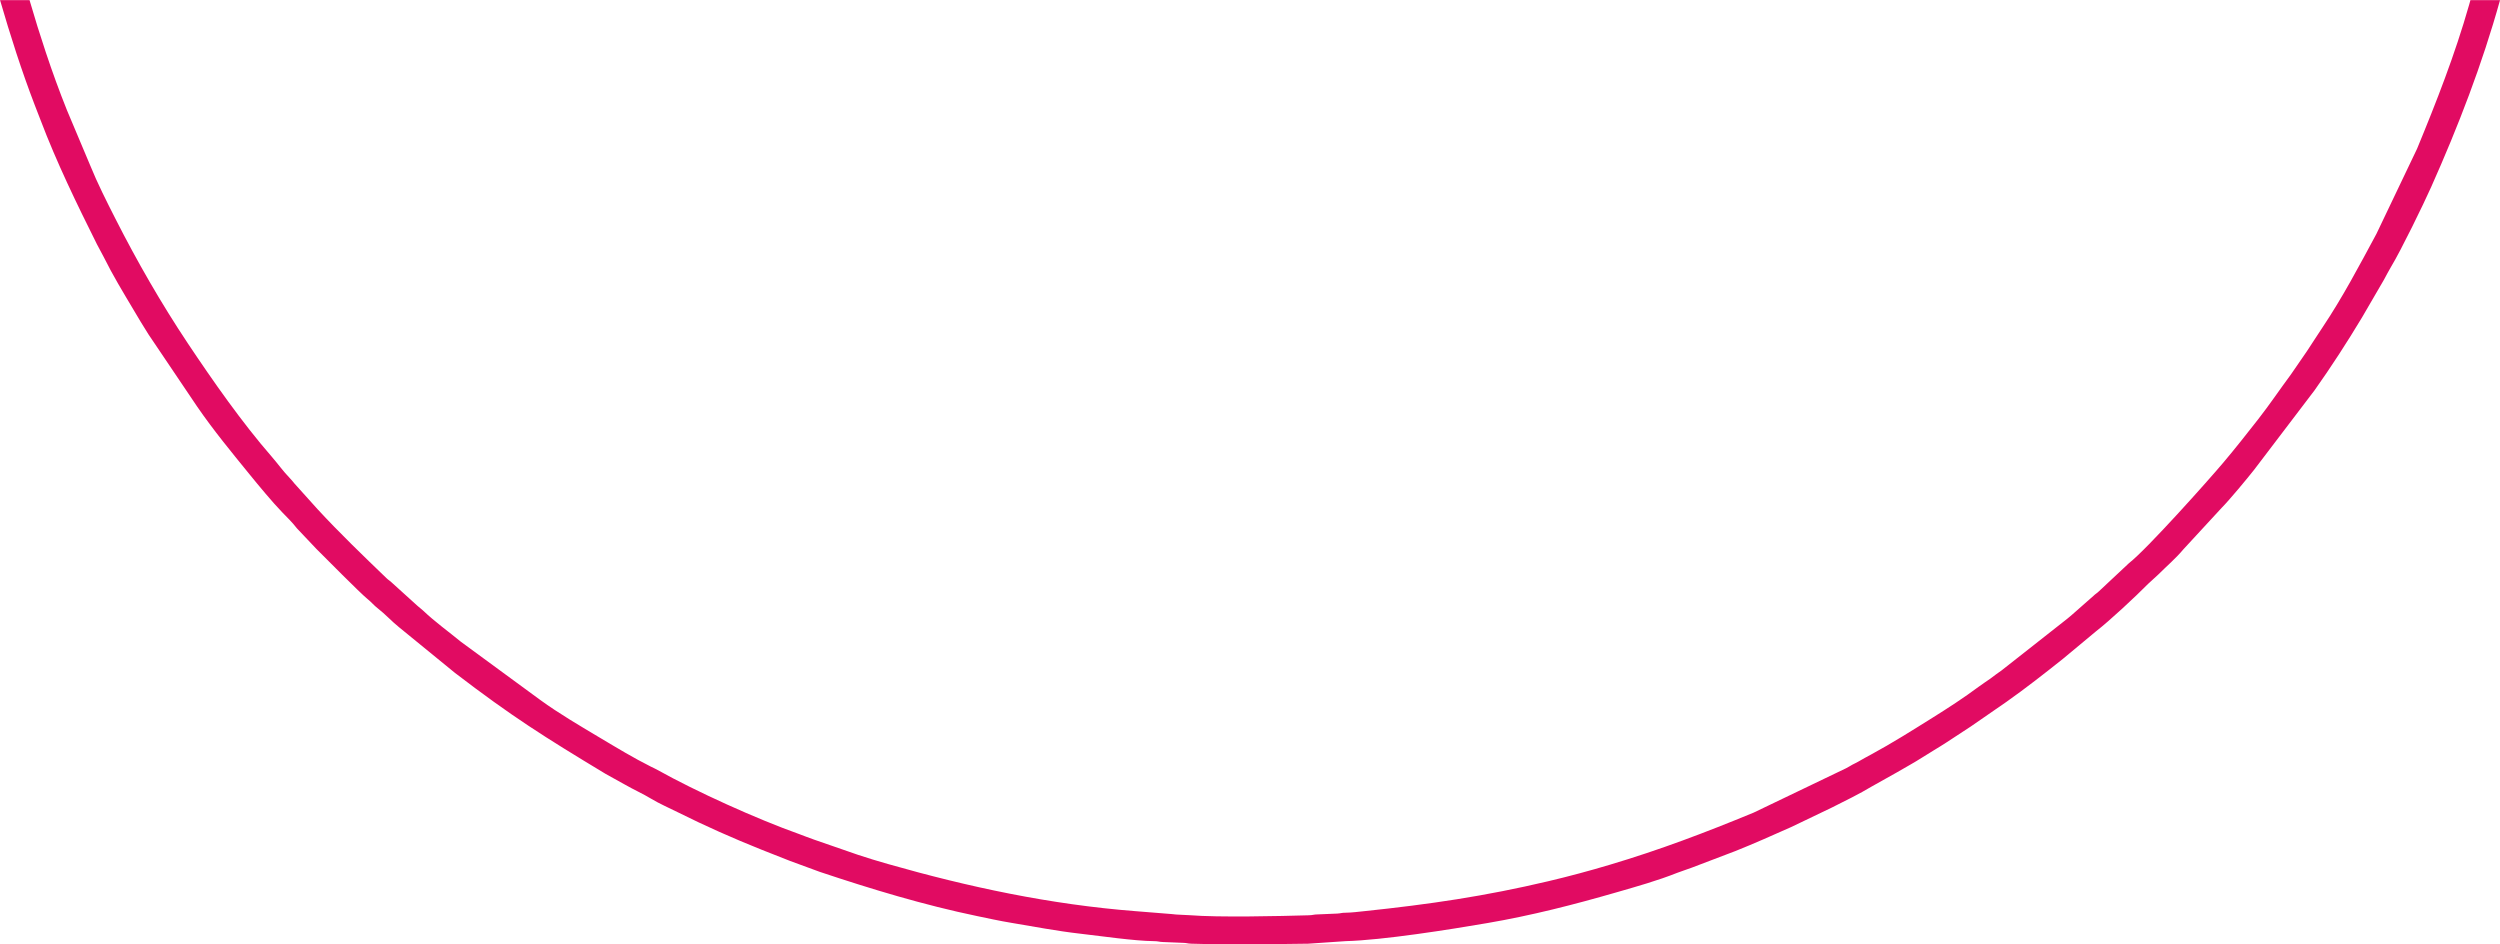 <?xml version="1.0" encoding="UTF-8"?>
<!DOCTYPE svg PUBLIC "-//W3C//DTD SVG 1.1//EN" "http://www.w3.org/Graphics/SVG/1.1/DTD/svg11.dtd">
<!-- Creator: CorelDRAW 2021 (64-Bit) -->
<svg xmlns="http://www.w3.org/2000/svg" xml:space="preserve" width="75.435mm" height="28.489mm" version="1.1" style="shape-rendering:geometricPrecision; text-rendering:geometricPrecision; image-rendering:optimizeQuality; fill-rule:evenodd; clip-rule:evenodd"
viewBox="0 0 704.57 266.1"
 xmlns:xlink="http://www.w3.org/1999/xlink"
 xmlns:xodm="http://www.corel.com/coreldraw/odm/2003">
 <defs>
  <style type="text/css">
   <![CDATA[
    .fil0 {fill:#E10B62}
   ]]>
  </style>
 </defs>
 <g id="Capa_x0020_1">
  <path class="fil0" d="M696.26 0l-0.39 1.39c-3.97,13.95 -9.19,27.29 -14.66,40.53l-11.46 24c-4.81,8.93 -9.55,17.93 -15.2,26.37 -1.53,2.28 -2.89,4.45 -4.37,6.67l-4.5 6.54c-3.11,4.19 -6,8.5 -9.22,12.62 -3.3,4.22 -6.41,8.17 -9.84,12.24 -4.15,4.93 -21.61,24.5 -26.6,28.35l-8.49 7.95c-0.61,0.59 -0.93,0.69 -1.53,1.28l-5.87 5.17c-0.53,0.49 -0.96,0.79 -1.53,1.29l-18.53 14.58c-0.56,0.42 -0.97,0.67 -1.51,1.07 -0.58,0.42 -1.06,0.82 -1.61,1.21 -1.09,0.77 -2.23,1.5 -3.32,2.31 -4.18,3.11 -8.65,6.01 -13.07,8.77 -5.63,3.52 -11.33,7.12 -17.19,10.29 -1.17,0.64 -2.41,1.29 -3.62,2.01 -0.65,0.39 -1.04,0.52 -1.7,0.88 -0.73,0.39 -1.01,0.63 -1.8,1.02l-26.02 12.49c-13.72,5.66 -26.28,10.44 -40.5,14.68 -5.73,1.71 -11.47,3.26 -17.41,4.66 -17.84,4.21 -33.31,6.49 -51.91,8.44 -1.56,0.16 -3.45,0.41 -5.21,0.43 -1.23,0.01 -1.29,0.19 -2.34,0.24l-5.41 0.23c-1.27,0.01 -1.38,0.22 -2.57,0.25 -8.08,0.24 -25.55,0.64 -33.57,-0.02 -1.29,-0.11 -3.71,-0.11 -5.08,-0.32l-10.21 -0.82c-24.04,-1.87 -47.09,-6.81 -69.82,-13.3 -2.94,-0.84 -5.59,-1.64 -8.44,-2.59l-12.39 -4.29c-1.46,-0.49 -2.63,-1 -4.11,-1.53 -12,-4.27 -29.14,-12.03 -39.93,-18.07 -0.68,-0.38 -1.17,-0.59 -1.88,-0.94 -4.86,-2.43 -9.57,-5.29 -14.24,-8.07 -5.63,-3.36 -11.71,-6.91 -16.97,-10.74l-22.35 -16.39c-3.54,-2.91 -7.35,-5.64 -10.68,-8.81 -0.61,-0.58 -0.95,-0.75 -1.53,-1.29l-7.27 -6.58c-0.61,-0.59 -0.93,-0.69 -1.53,-1.28 -6.57,-6.32 -13.19,-12.69 -19.37,-19.38l-6.56 -7.29c-0.56,-0.67 -0.68,-0.87 -1.3,-1.51 -1.84,-1.89 -3.41,-4.11 -5.16,-6.12 -8.23,-9.44 -16.55,-21.32 -23.57,-31.85 -7.48,-11.23 -14.26,-23.02 -20.37,-35.05 -2.46,-4.84 -5.12,-10.1 -7.16,-15.14l-6.54 -15.53c-2.14,-5.33 -4.13,-10.82 -5.97,-16.34 -1.6,-4.81 -3.13,-9.69 -4.57,-14.67l-8.31 0c2.93,10.08 6.04,19.82 9.76,29.53 0.59,1.55 1.07,2.71 1.64,4.23 4.55,12.01 10.23,23.67 15.91,35.05 0.69,1.39 1.28,2.31 1.96,3.68 2.51,5.07 5.33,9.7 8.22,14.56 1.47,2.46 2.81,4.78 4.35,7.16l13.71 20.34c4.59,6.68 9.74,12.92 14.85,19.2 2.39,2.94 6.34,7.72 9.13,10.6 1.46,1.51 2.83,2.82 4.15,4.53l5.48 5.79c1.71,1.71 12.48,12.58 14.35,14.07 1.17,0.93 1.84,1.83 2.95,2.68 2.11,1.63 3.9,3.64 5.97,5.3l15.77 12.88c16.16,12.37 25.16,18.03 42.45,28.46l5.44 3.02c2.38,1.38 5.11,2.59 7.48,4.03 2.22,1.35 5.06,2.58 7.48,3.79 7.66,3.83 15.57,7.34 23.53,10.52 2.66,1.06 5.28,2.09 8.09,3.19l8.41 3.09c14.48,4.84 29.34,9.34 44.37,12.46 3.1,0.64 6.36,1.36 9.41,1.86 6.47,1.07 12.88,2.33 19.67,3.1 5.6,0.64 15.27,2.05 20.69,2.09 1.28,0.01 1.39,0.22 2.57,0.25l5.42 0.22c1.27,0.01 1.38,0.22 2.57,0.25 10.88,0.33 22.02,0.14 32.89,0l10.56 -0.72c10.48,-0.27 29.46,-3.29 39.98,-5.1 12.48,-2.14 24.33,-5.18 36.41,-8.67 5.75,-1.66 11.55,-3.29 17.06,-5.48 1.35,-0.54 2.74,-0.92 4.16,-1.48l12.24 -4.66c5.29,-2.11 10.59,-4.48 15.76,-6.78l11.43 -5.48c3.46,-1.73 8.02,-3.98 11.07,-5.84l7.22 -4.05c2.42,-1.43 4.78,-2.68 7.1,-4.17 2.34,-1.51 4.6,-2.78 6.95,-4.32 2.36,-1.54 4.47,-2.91 6.81,-4.46l10 -6.91c5.46,-3.85 10.78,-8.02 16,-12.18l9.23 -7.68c4.03,-3.14 11.09,-9.73 14.75,-13.43l2.94 -2.7c2.28,-2.28 4.98,-4.59 7.03,-7.06l10.82 -11.73c1.95,-1.94 7.29,-8.36 9.08,-10.65l17.04 -22.41c4.7,-6.62 9.15,-13.51 13.34,-20.47l6.22 -10.69c0.69,-1.24 1.28,-2.46 2,-3.64 2.79,-4.59 9.16,-17.67 11.31,-22.5 7.62,-17.08 14.39,-34.6 19.41,-52.68l-8.32 0z"/>
 </g>
</svg>
